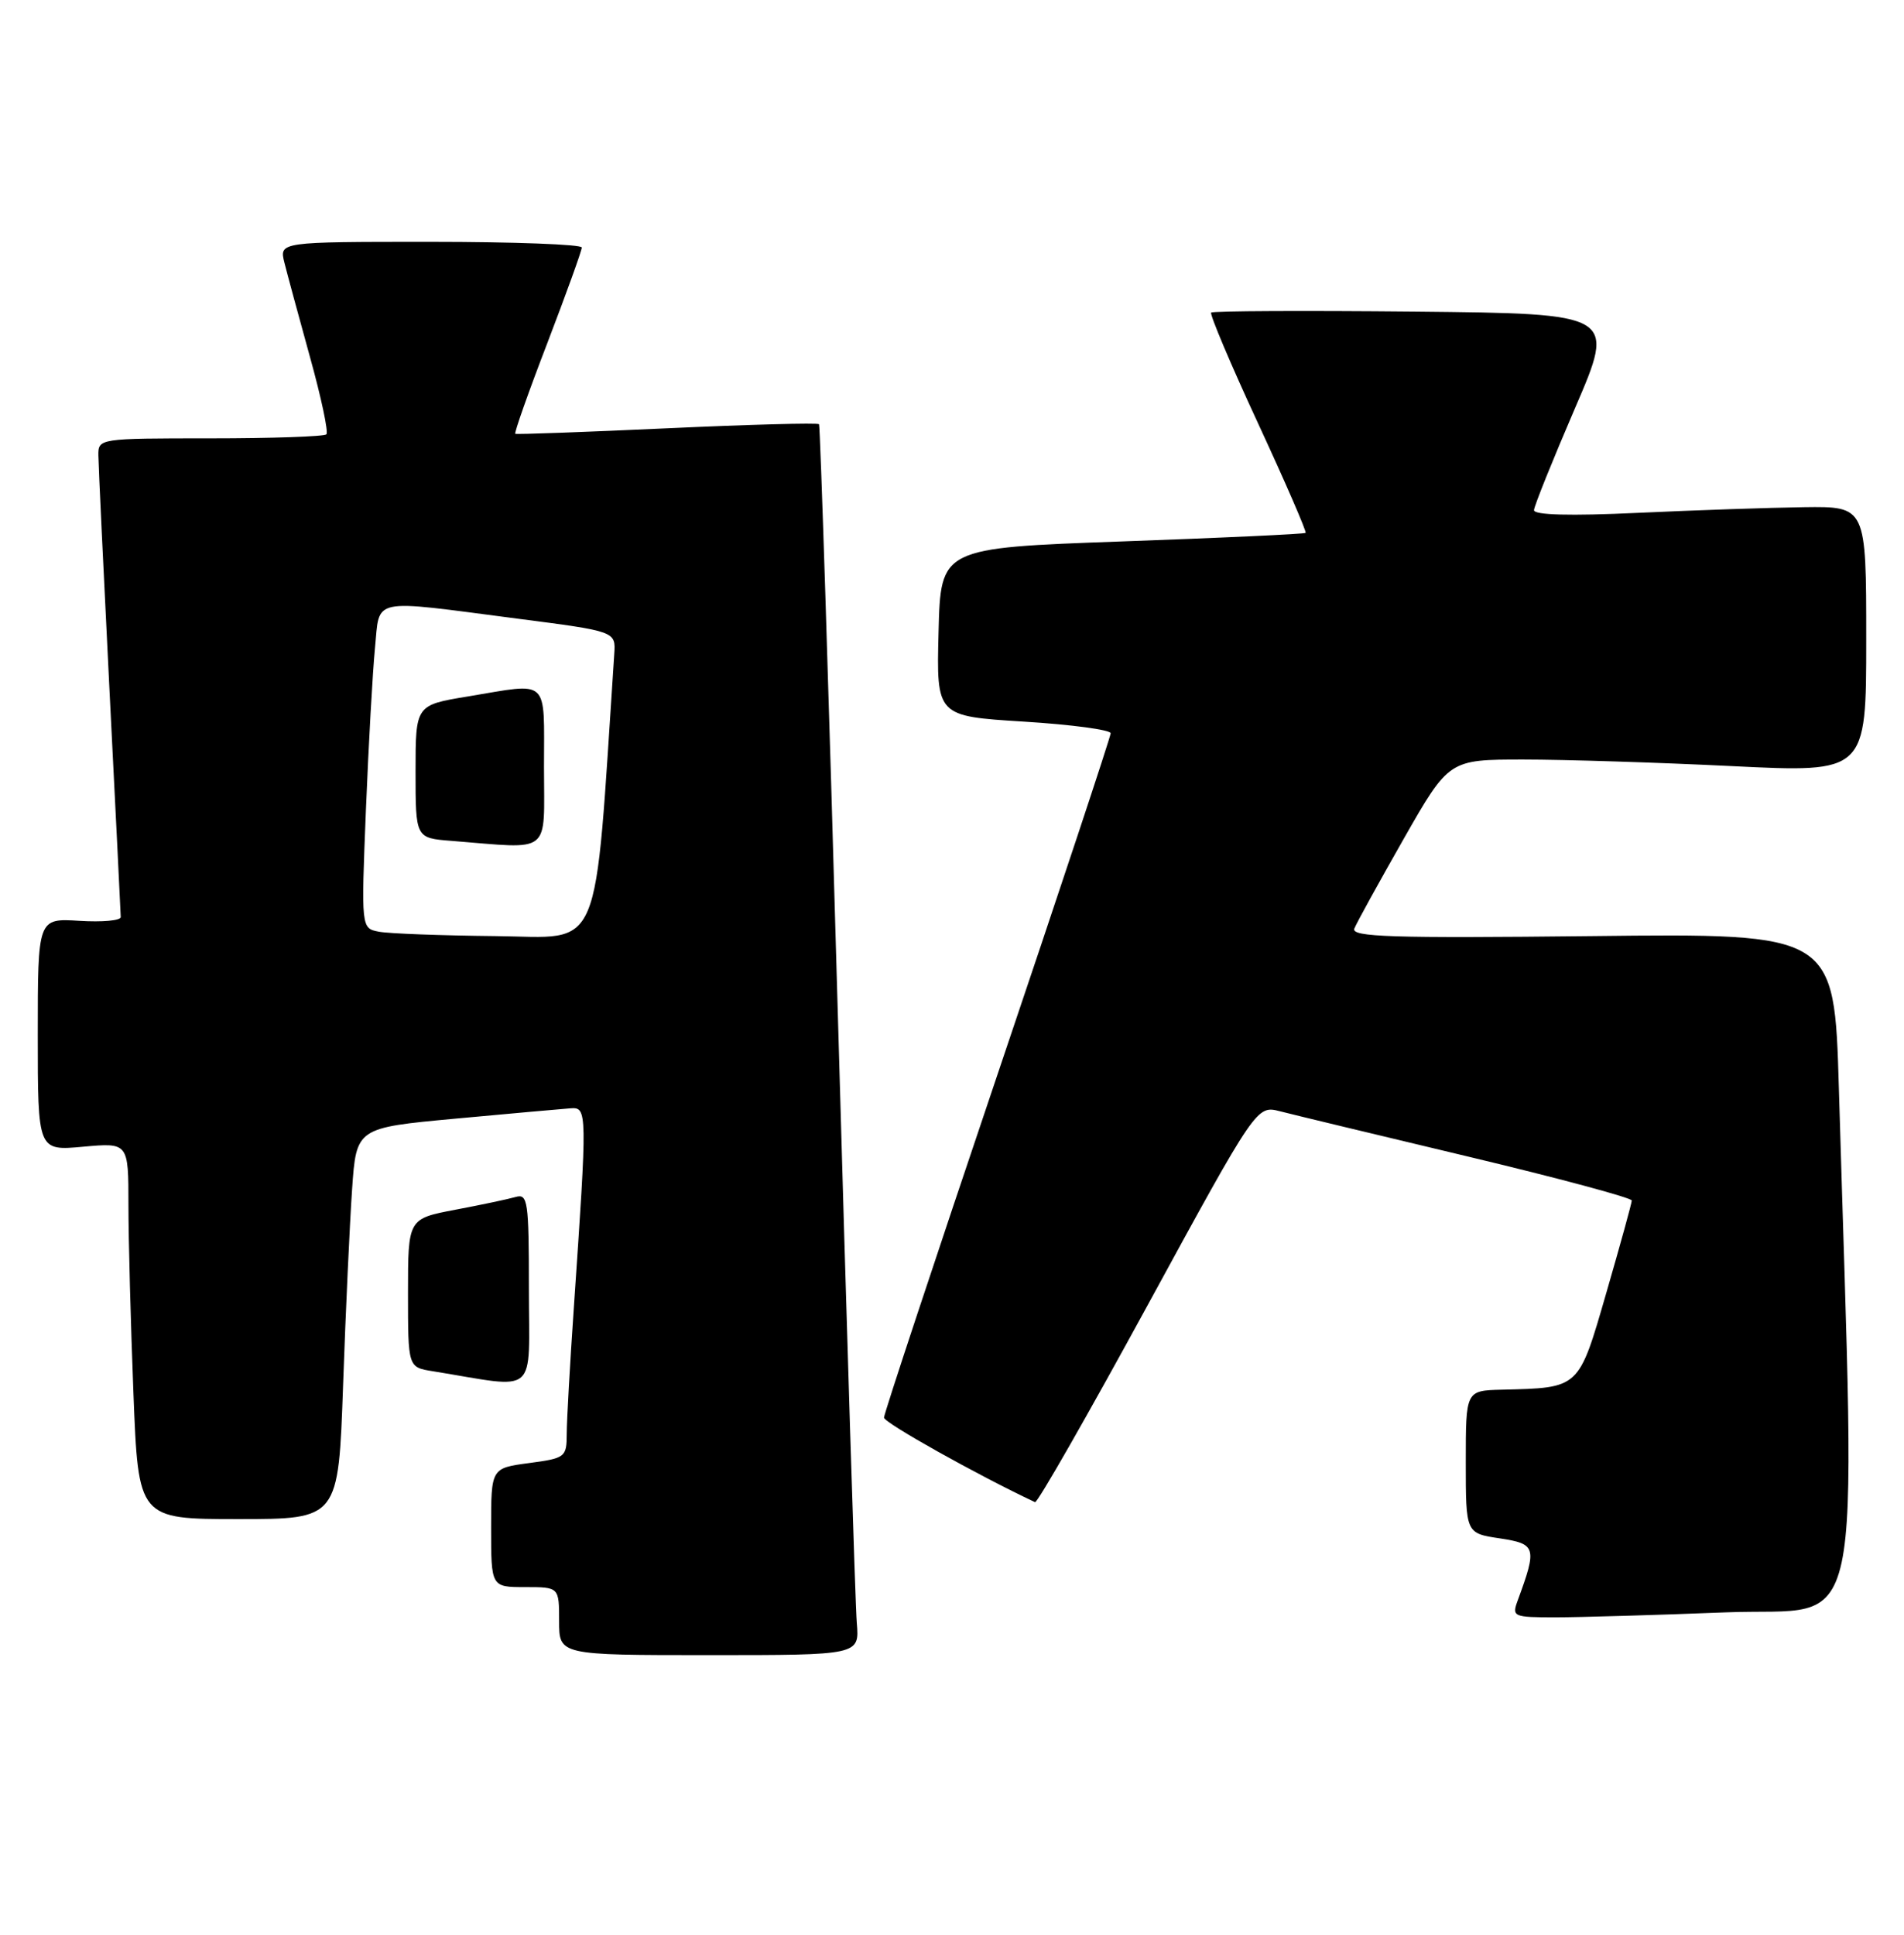 <?xml version="1.0" encoding="UTF-8" standalone="no"?>
<!DOCTYPE svg PUBLIC "-//W3C//DTD SVG 1.1//EN" "http://www.w3.org/Graphics/SVG/1.1/DTD/svg11.dtd" >
<svg xmlns="http://www.w3.org/2000/svg" xmlns:xlink="http://www.w3.org/1999/xlink" version="1.1" viewBox="0 0 252 256">
 <g >
 <path fill="currentColor"
d=" M 113.40 214.75 C 113.20 212.41 112.07 175.85 110.87 133.50 C 109.68 91.15 108.56 56.33 108.40 56.13 C 108.23 55.93 99.19 56.17 88.30 56.67 C 77.41 57.17 68.36 57.50 68.20 57.40 C 68.03 57.31 69.94 51.89 72.45 45.37 C 74.95 38.84 77.00 33.17 77.00 32.75 C 77.00 32.34 67.99 32.00 56.98 32.00 C 36.96 32.00 36.96 32.00 37.64 34.75 C 38.02 36.26 39.54 41.87 41.02 47.22 C 42.51 52.57 43.49 57.18 43.20 57.47 C 42.90 57.76 35.99 58.00 27.83 58.00 C 13.11 58.00 13.00 58.02 13.02 60.25 C 13.03 61.49 13.70 75.55 14.50 91.50 C 15.31 107.45 15.97 120.88 15.98 121.34 C 15.99 121.81 13.52 122.03 10.50 121.84 C 5.00 121.50 5.00 121.50 5.00 136.89 C 5.00 152.28 5.00 152.28 11.00 151.73 C 17.00 151.19 17.00 151.19 17.00 159.44 C 17.00 163.97 17.30 175.18 17.66 184.34 C 18.31 201.00 18.31 201.00 31.55 201.00 C 44.79 201.00 44.79 201.00 45.41 183.25 C 45.75 173.49 46.29 161.84 46.60 157.37 C 47.16 149.23 47.16 149.23 60.33 148.01 C 67.57 147.34 74.40 146.73 75.49 146.65 C 77.74 146.48 77.74 146.87 75.95 173.00 C 75.44 180.43 75.01 187.95 75.01 189.72 C 75.00 192.82 74.82 192.95 70.00 193.59 C 65.00 194.26 65.00 194.26 65.00 202.13 C 65.00 210.00 65.00 210.00 69.50 210.00 C 74.00 210.00 74.00 210.00 74.00 214.50 C 74.00 219.00 74.00 219.00 93.88 219.00 C 113.75 219.00 113.75 219.00 113.40 214.75 Z  M 228.45 213.34 C 247.11 212.60 245.59 219.64 243.38 144.00 C 242.78 123.50 242.78 123.50 210.75 123.86 C 184.08 124.15 178.80 123.98 179.25 122.86 C 179.55 122.11 182.49 116.78 185.78 111.00 C 191.77 100.50 191.77 100.50 201.63 100.50 C 207.06 100.50 219.49 100.89 229.25 101.37 C 247.00 102.24 247.00 102.24 247.00 84.62 C 247.00 67.00 247.00 67.00 238.75 67.11 C 234.21 67.17 224.31 67.51 216.75 67.86 C 207.81 68.28 203.01 68.15 203.03 67.50 C 203.05 66.95 205.50 60.88 208.46 54.00 C 213.85 41.50 213.85 41.50 187.27 41.23 C 172.66 41.09 160.52 41.14 160.30 41.36 C 160.09 41.58 162.87 48.17 166.50 56.00 C 170.13 63.83 172.96 70.36 172.80 70.51 C 172.63 70.66 161.70 71.17 148.50 71.64 C 124.50 72.50 124.50 72.50 124.22 83.63 C 123.94 94.76 123.94 94.76 135.47 95.48 C 141.81 95.87 147.00 96.57 147.00 97.02 C 147.00 97.47 140.25 117.82 132.00 142.24 C 123.75 166.66 117.00 187.06 117.00 187.57 C 117.01 188.26 129.37 195.18 136.99 198.76 C 137.30 198.90 144.02 187.14 151.93 172.63 C 166.32 146.25 166.32 146.25 169.41 147.04 C 171.11 147.48 182.29 150.17 194.25 153.02 C 206.21 155.87 215.99 158.50 215.97 158.85 C 215.96 159.21 214.45 164.68 212.62 171.00 C 208.90 183.84 209.13 183.62 198.75 183.88 C 194.00 184.00 194.00 184.00 194.00 193.44 C 194.00 202.88 194.00 202.88 198.49 203.55 C 203.32 204.28 203.46 204.74 200.88 211.75 C 200.08 213.92 200.26 214.00 205.87 214.00 C 209.06 214.00 219.23 213.70 228.45 213.34 Z  M 70.00 170.43 C 70.00 158.94 69.85 157.91 68.25 158.38 C 67.29 158.66 63.69 159.42 60.25 160.07 C 54.00 161.26 54.00 161.26 54.00 171.08 C 54.00 180.91 54.00 180.91 57.25 181.43 C 71.45 183.73 70.00 184.98 70.00 170.43 Z  M 50.15 123.28 C 47.80 122.83 47.80 122.83 48.43 107.17 C 48.78 98.55 49.32 88.91 49.63 85.75 C 50.30 78.98 48.78 79.30 68.50 81.86 C 81.50 83.54 81.50 83.54 81.30 86.52 C 78.60 127.12 79.90 124.01 65.61 123.86 C 58.40 123.79 51.44 123.53 50.15 123.28 Z  M 72.00 101.50 C 72.00 89.55 72.85 90.34 61.94 92.15 C 55.00 93.29 55.00 93.29 55.00 102.09 C 55.00 110.89 55.00 110.89 59.75 111.26 C 73.18 112.32 72.00 113.27 72.00 101.50 Z "/>
</g>
</svg>